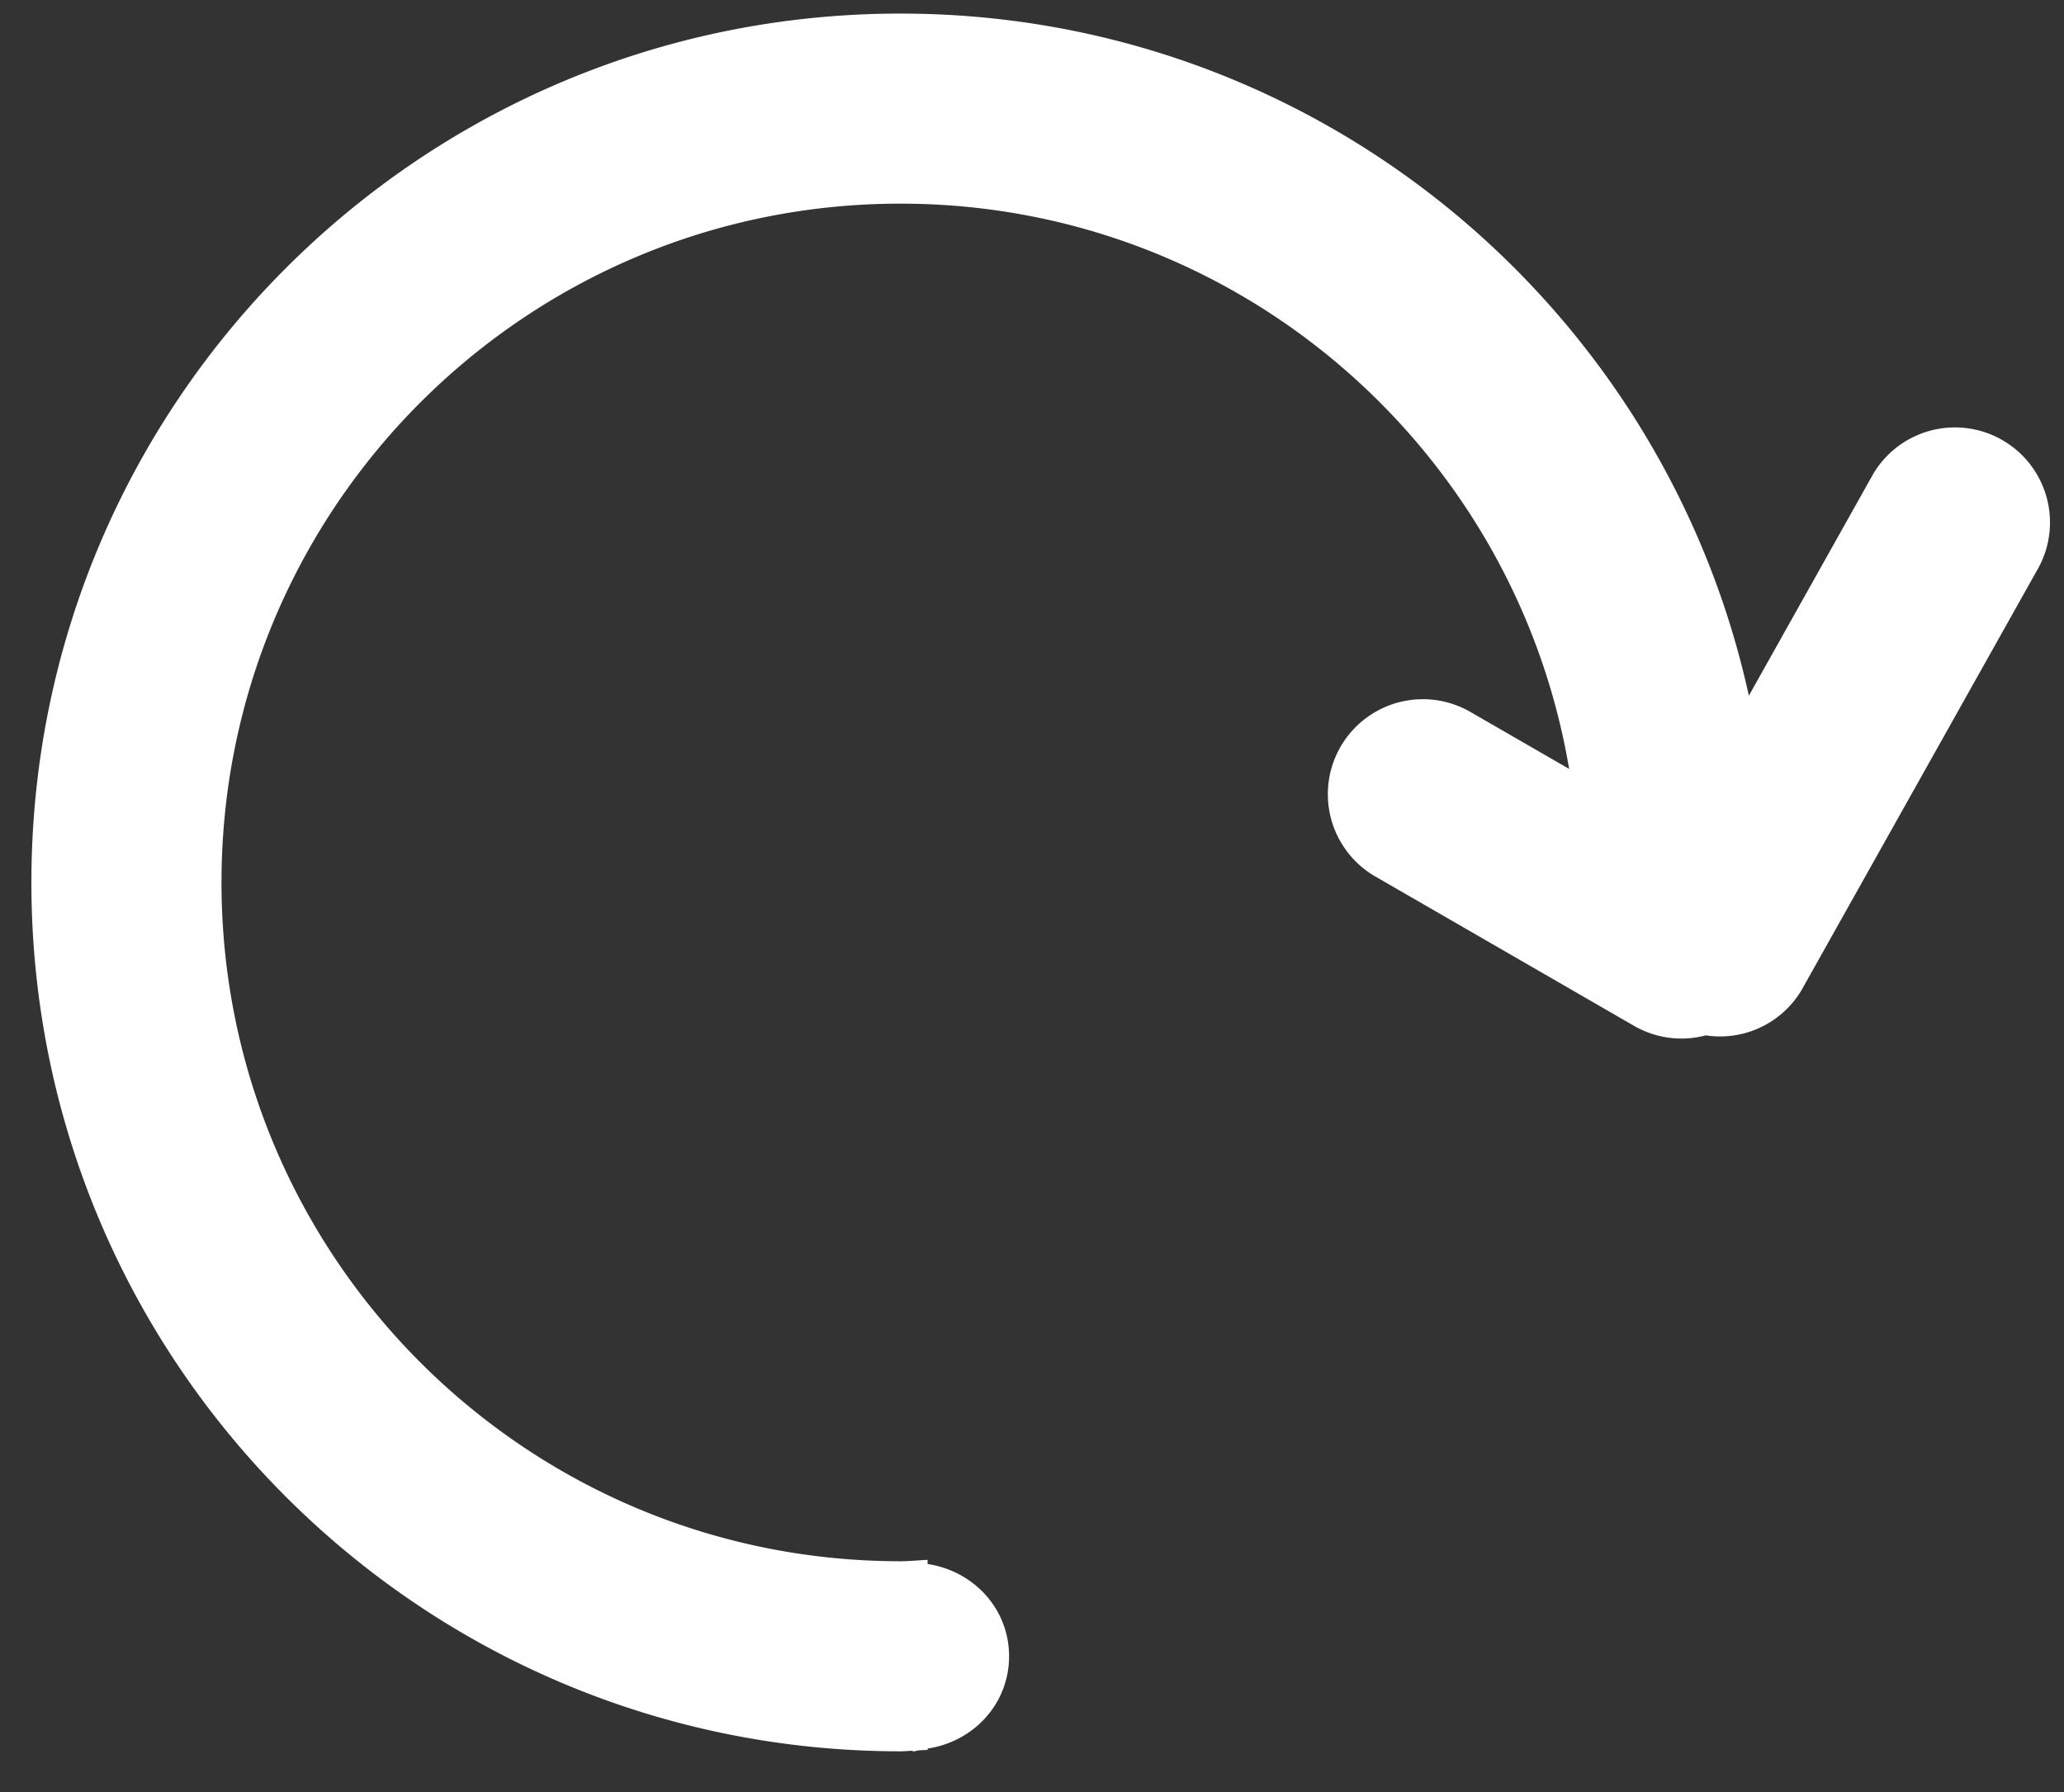 <svg xmlns="http://www.w3.org/2000/svg" width="38" height="33">
    <rect width="100%" height="100%" fill="#333333" stroke="none"/>
    <path fill="#FFF" fill-rule="evenodd" d="M37.493 10.521l-4.328 7.717a1.747 1.747 0 0 1-1.761.828 1.742 1.742 0 0 1-1.319-.175l-4.763-2.75a1.748 1.748 0 1 1 1.749-3.031l1.818 1.049C27.893 8.253 22.768 3.75 16.578 3.75c-6.903 0-12.5 5.597-12.5 12.5 0 6.904 5.597 12.5 12.5 12.5.169 0 .333-.019.5-.025v.076c.843.126 1.5.821 1.5 1.699 0 .878-.657 1.574-1.5 1.699v.026a3.024 3.024 0 0 0-.166.008c-.03.002-.054.017-.084.017-.018 0-.032-.01-.05-.01-.066.004-.132.01-.2.01-8.836 0-16-7.163-16-16s7.164-16 16-16c7.655 0 14.045 5.379 15.62 12.561l2.293-4.09a1.75 1.75 0 0 1 3.002 1.8z"/>
</svg>
